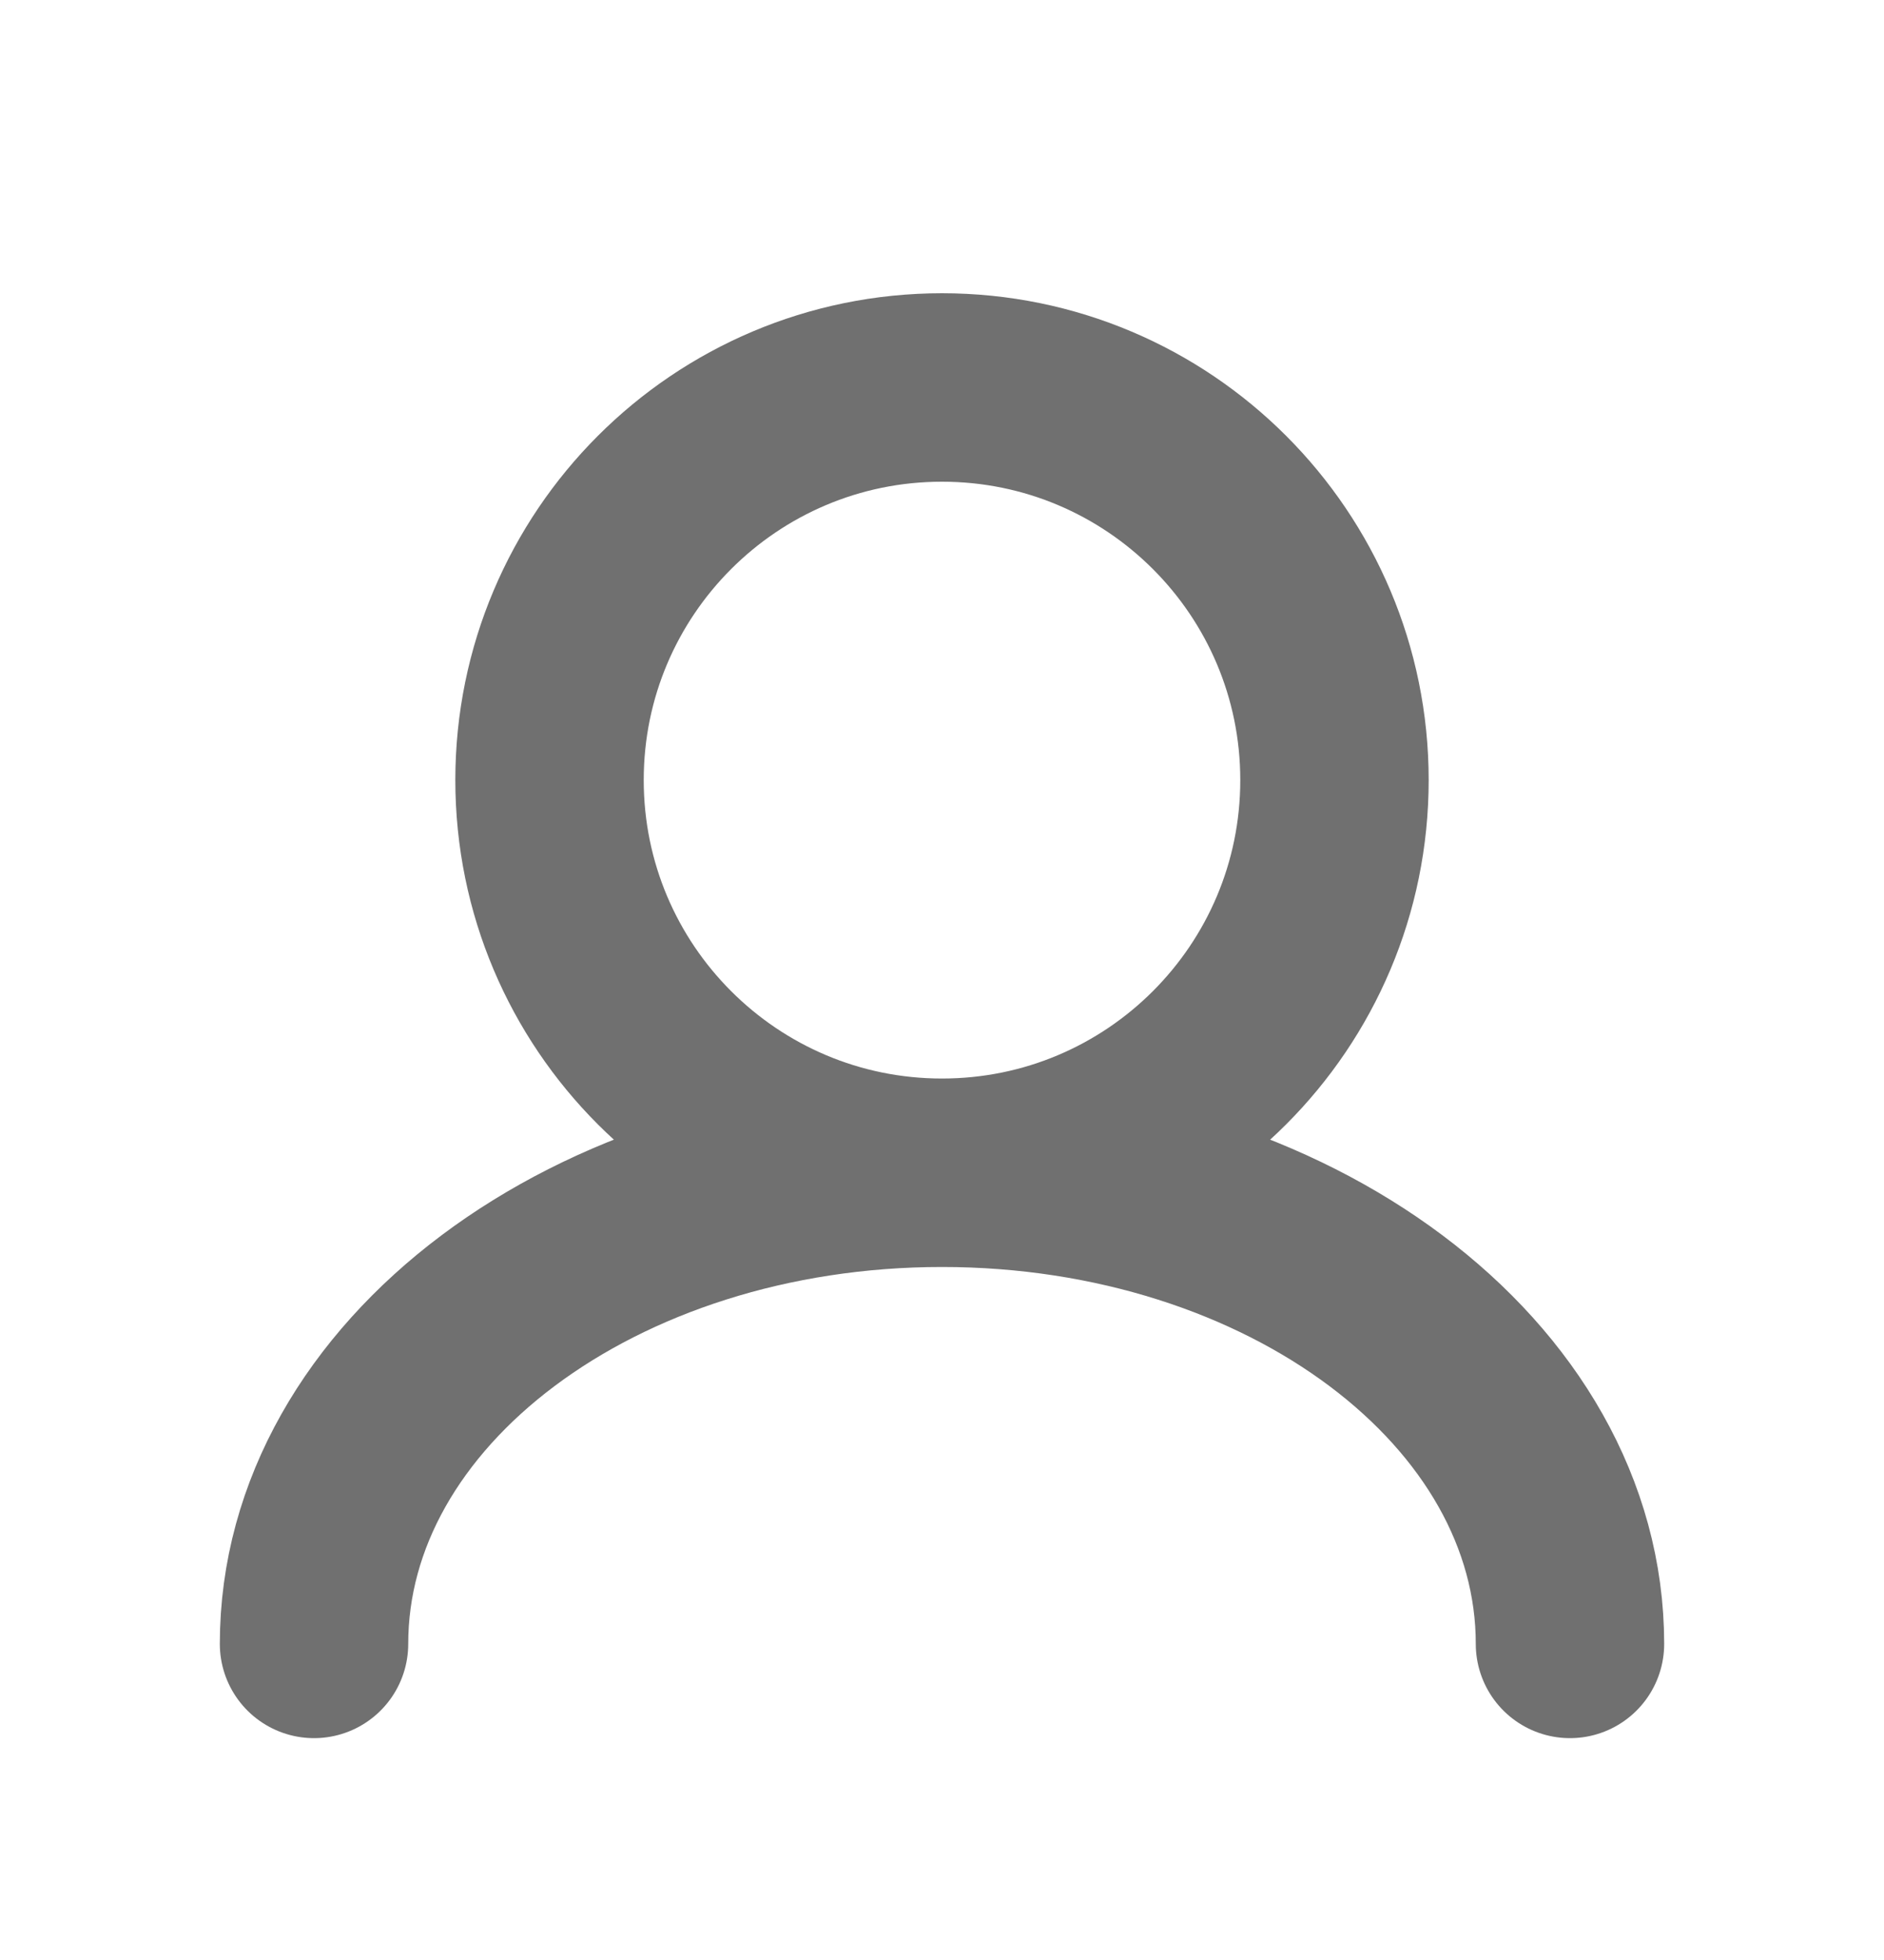 <svg width="25" height="26" viewBox="0 0 25 26" fill="none" xmlns="http://www.w3.org/2000/svg">
<path d="M12.5 15.557C15.377 15.557 17.708 13.225 17.708 10.348C17.708 7.472 15.377 5.14 12.5 5.14C9.624 5.14 7.292 7.472 7.292 10.348C7.292 13.225 9.624 15.557 12.5 15.557ZM12.5 15.557C7.898 15.557 4.167 18.355 4.167 21.807M12.5 15.557C17.102 15.557 20.833 18.355 20.833 21.807" stroke="black" stroke-opacity="0.56" stroke-width="2.5" stroke-linecap="round"/>
</svg>
